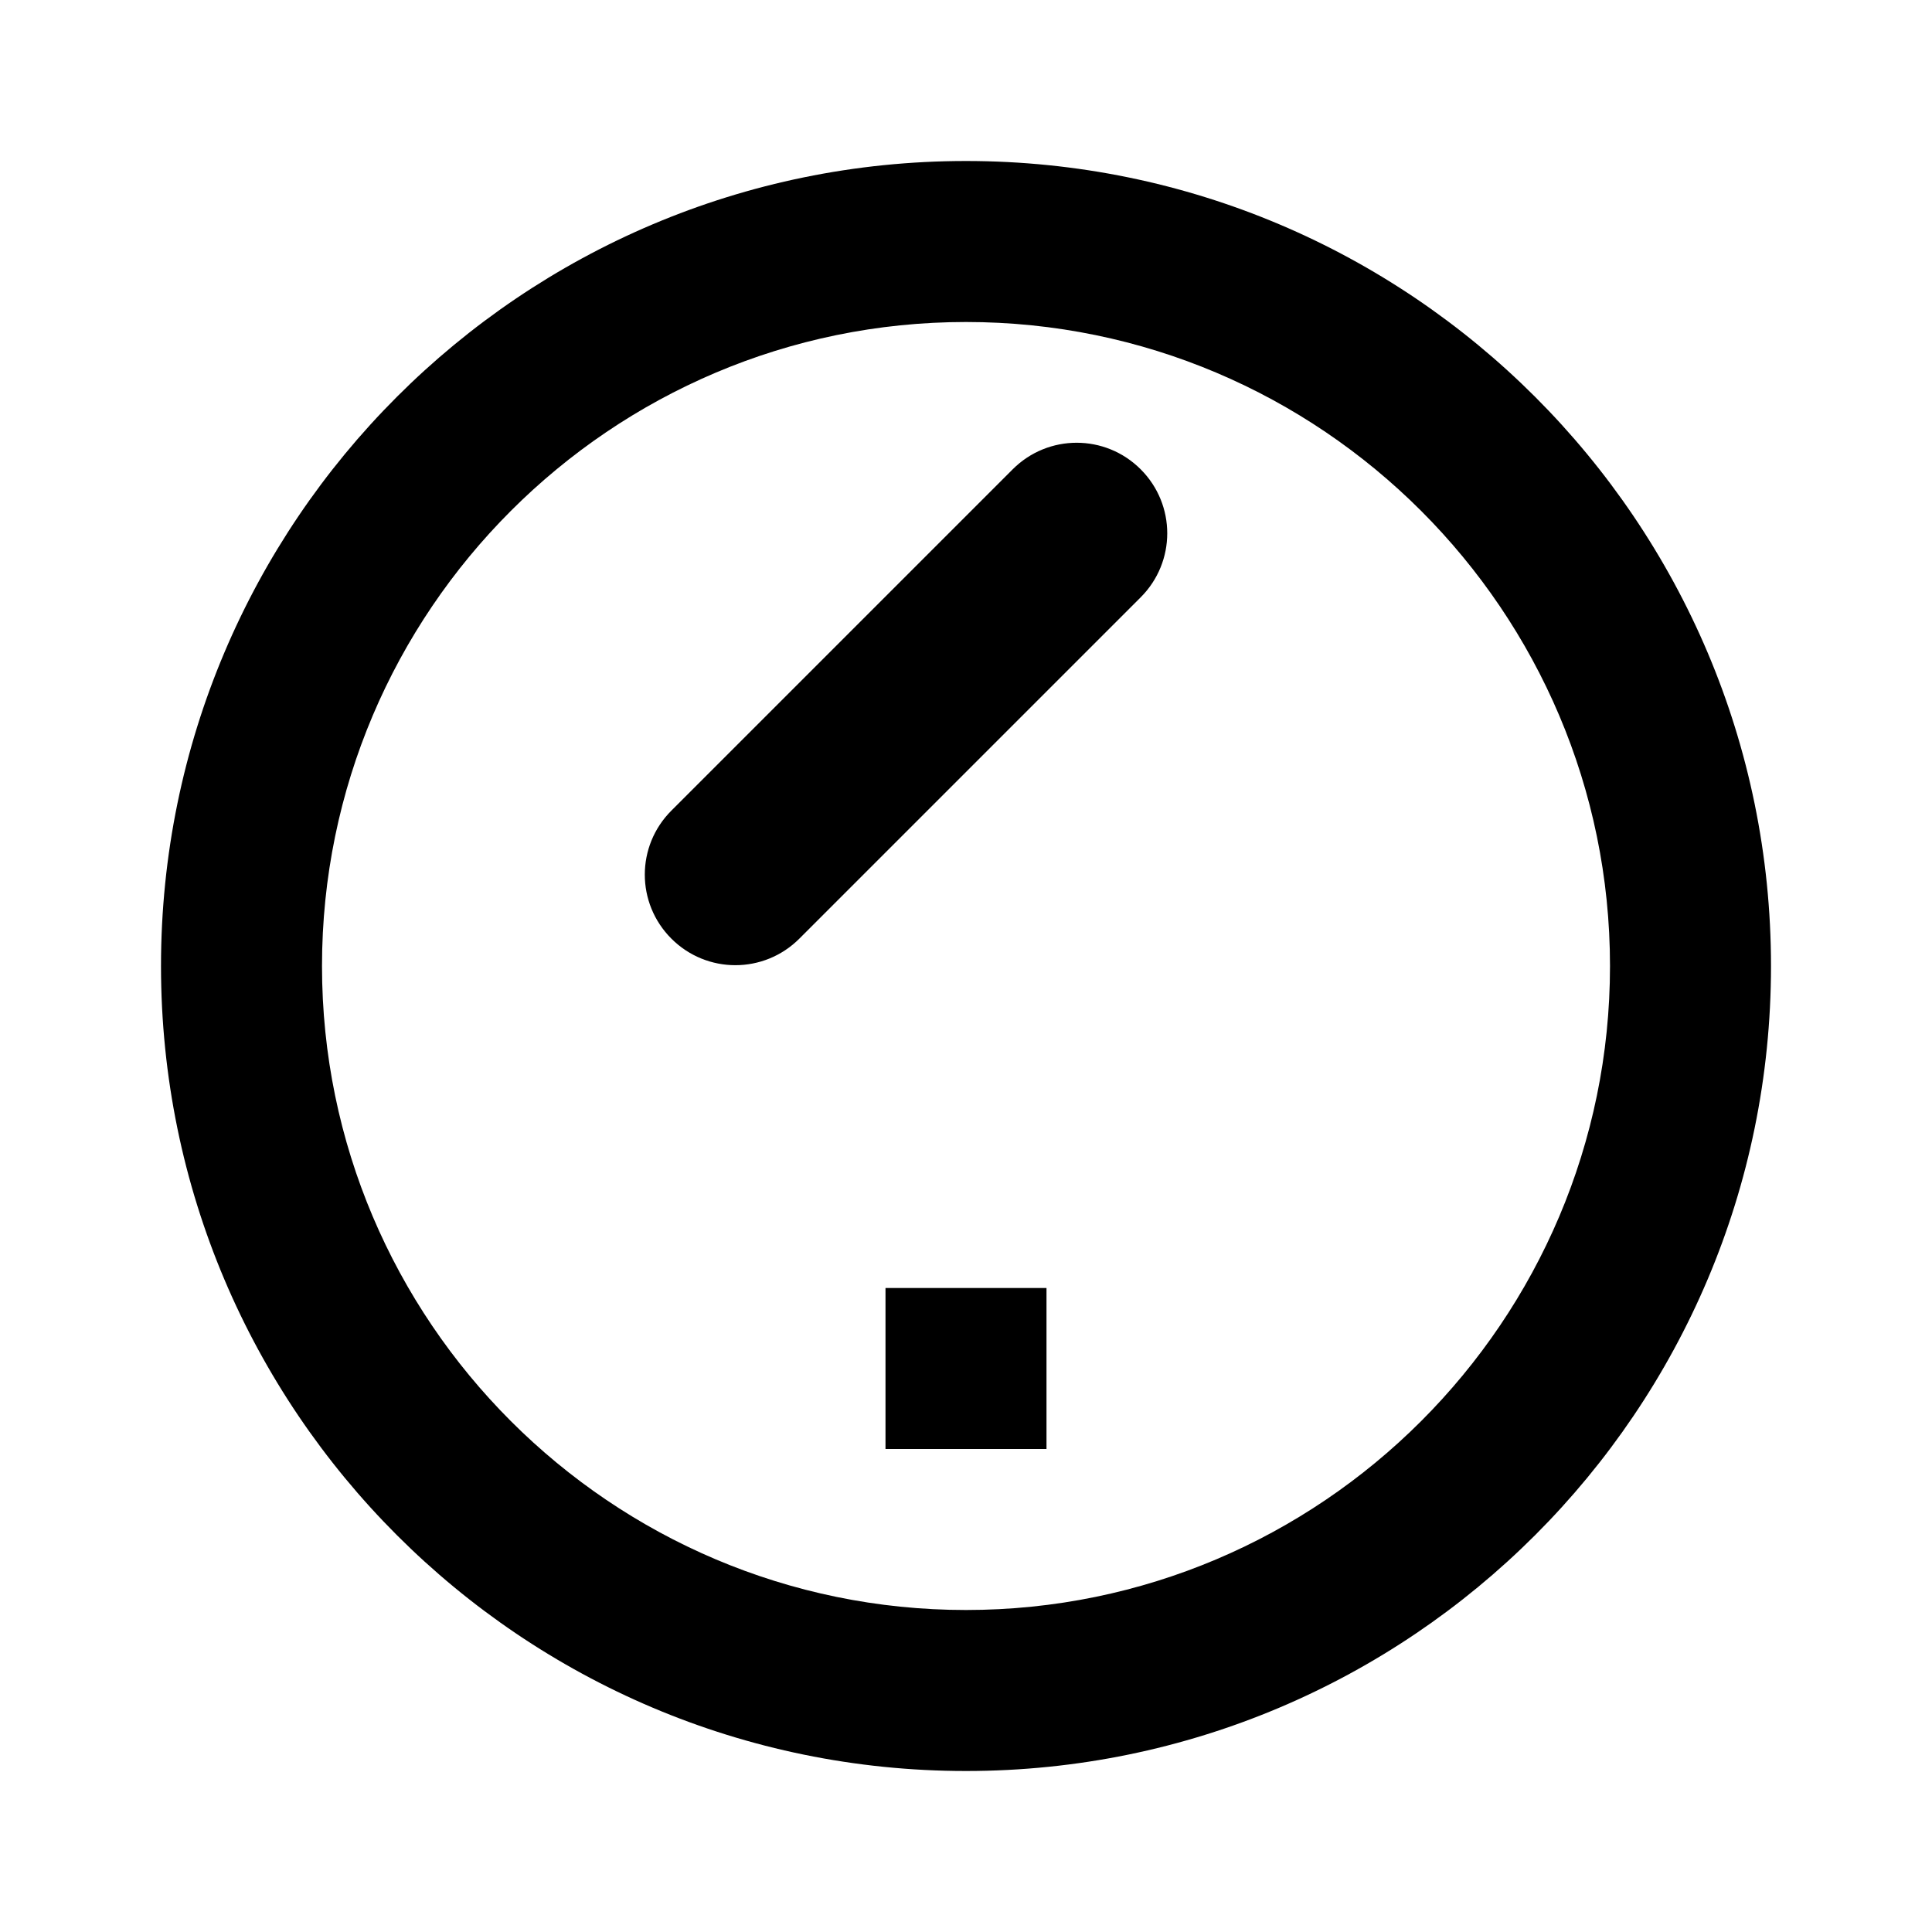<?xml version="1.0" encoding="UTF-8"?>
<svg width="24" height="24" viewBox="0 0 24 24" fill="none" xmlns="http://www.w3.org/2000/svg">
  <path d="M12 2C6.48 2 2 6.48 2 12s4.48 10 10 10 10-4.48 10-10S17.52 2 12 2zm0 18c-4.41 0-8-3.59-8-8s3.59-8 8-8 8 3.59 8 8-3.59 8-8 8zm-1-4h2v2h-2v-2zm3.17-10.17c-.44-.44-1.15-.44-1.59 0l-4.24 4.24c-.44.44-.44 1.15 0 1.59.44.44 1.15.44 1.59 0l4.24-4.24c.44-.44.44-1.15 0-1.59z" fill="currentColor"/>
</svg>
